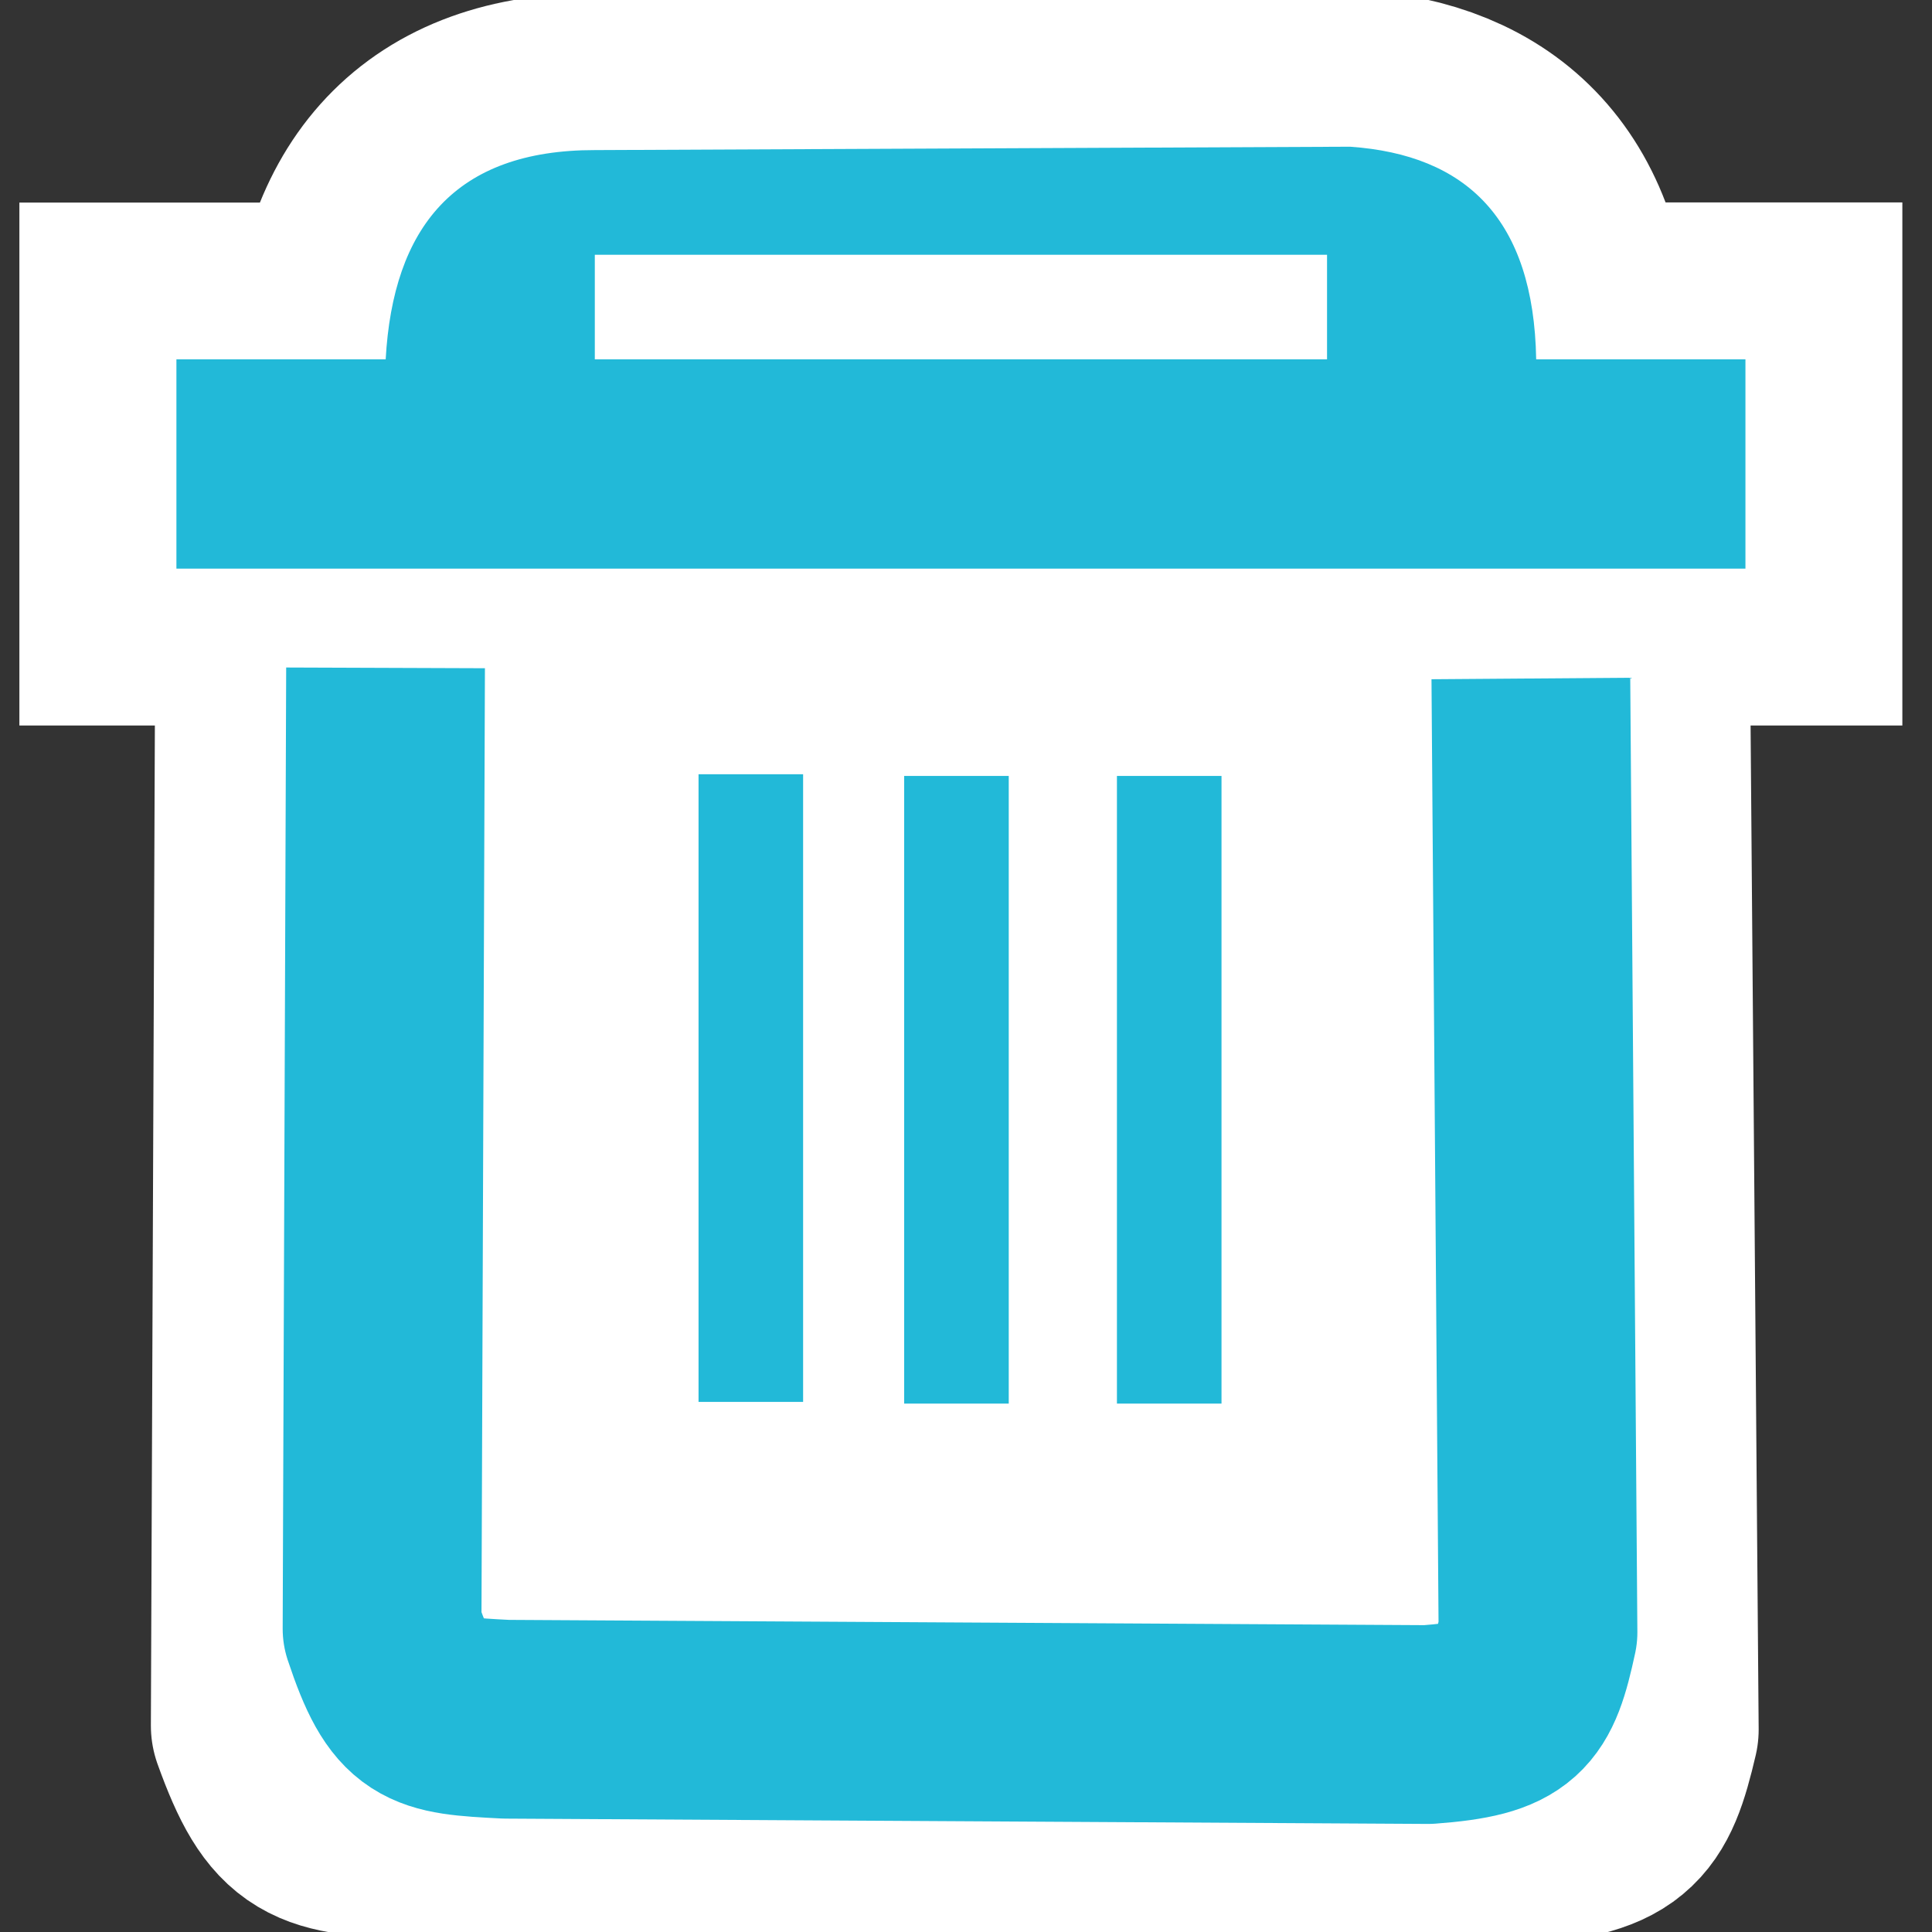 <?xml version="1.0" encoding="UTF-8" standalone="no"?>
<!-- Created with Inkscape (http://www.inkscape.org/) -->

<svg
   xmlns:dc="http://purl.org/dc/elements/1.1/"
   xmlns:cc="http://creativecommons.org/ns#"
   xmlns:rdf="http://www.w3.org/1999/02/22-rdf-syntax-ns#"
   xmlns:svg="http://www.w3.org/2000/svg"
   xmlns="http://www.w3.org/2000/svg"
   xmlns:sodipodi="http://sodipodi.sourceforge.net/DTD/sodipodi-0.dtd"
   xmlns:inkscape="http://www.inkscape.org/namespaces/inkscape"
   id="svg7384"
   height="16"
   width="16"
   version="1.1"
   sodipodi:docname="trash.svg"
   inkscape:version="0.92.3 (2405546, 2018-03-11)">
  <rect width="100%" height="100%" fill="#333333" stroke="none"/>
  <defs
     id="defs9" />
  <sodipodi:namedview
     pagecolor="#ffffff"
     bordercolor="#666666"
     borderopacity="1"
     objecttolerance="10"
     gridtolerance="10"
     guidetolerance="10"
     inkscape:pageopacity="0"
     inkscape:pageshadow="2"
     inkscape:window-width="1920"
     inkscape:window-height="1043"
     id="namedview7"
     showgrid="false"
     inkscape:zoom="29.5"
     inkscape:cx="9.4915254"
     inkscape:cy="9.5932199"
     inkscape:window-x="0"
     inkscape:window-y="1080"
     inkscape:window-maximized="1"
     inkscape:current-layer="svg7384"
     inkscape:pagecheckerboard="true" />
  <title
     id="title9167">Gnome Symbolic Icon Theme</title>
  <path
     style="fill:#ffffff;stroke:#ffffff;stroke-width:1.887;stroke-linecap:butt;stroke-linejoin:round;stroke-miterlimit:4;stroke-dasharray:none;stroke-opacity:1"
     d="m 2.228,5.529 -0.035,8.762 c 0.279,0.776 0.449,0.789 1.227,0.824 l 9.114,0.049 c 0.832,-0.057 0.937,-0.201 1.087,-0.841 l -0.07,-8.697"
     id="path825-5"
     inkscape:connector-curvature="0"
     sodipodi:nodetypes="cccccc" />
  <path
     inkscape:connector-curvature="0"
     style="fill:#ffffff;stroke:#ffffff;stroke-width:2.599;stroke-linecap:butt;stroke-linejoin:miter;stroke-miterlimit:4;stroke-dasharray:none;stroke-opacity:1"
     d="m 11.181,1.215 -6.255,0.029 c -1.157,-0.002 -1.671,0.639 -1.733,1.733 h -1.733 V 4.709 H 14.455 V 2.976 h -1.733 C 12.702,1.813 12.141,1.282 11.181,1.215 Z M 4.926,2.11 h 6.064 v 0.866 h -6.064 z"
     id="path820-7" />
  <path
     inkscape:connector-curvature="0"
     style="fill:#22b9d8;stroke:none;stroke-width:0.866px;stroke-linecap:butt;stroke-linejoin:miter;stroke-opacity:1"
     d="M 11.181,1.215 4.926,1.243 C 3.769,1.242 3.255,1.882 3.194,2.976 H 1.461 V 4.709 H 14.455 V 2.976 h -1.733 C 12.702,1.813 12.141,1.282 11.181,1.215 Z M 4.926,2.11 h 6.064 v 0.866 h -6.064 z"
     id="path820" />
  <path
     style="fill:none;stroke:#22b9d8;stroke-width:1.646;stroke-linecap:butt;stroke-linejoin:round;stroke-miterlimit:4;stroke-dasharray:none;stroke-opacity:1"
     d="m 3.193,5.531 -0.029,7.958 c 0.234,0.704 0.376,0.716 1.028,0.749 l 7.635,0.044 c 0.697,-0.052 0.785,-0.183 0.91,-0.764 L 12.678,5.619"
     id="path825"
     inkscape:connector-curvature="0"
     sodipodi:nodetypes="cccccc" />
  <path
     style="fill:none;stroke:#22b9d8;stroke-width:0.866px;stroke-linecap:butt;stroke-linejoin:miter;stroke-opacity:1"
     d="M 6.218,6.412 V 11.61"
     id="path827"
     inkscape:connector-curvature="0" />
  <path
     style="fill:none;stroke:#22b9d8;stroke-width:0.866px;stroke-linecap:butt;stroke-linejoin:miter;stroke-opacity:1"
     d="M 7.921,6.426 V 11.624"
     id="path827-3"
     inkscape:connector-curvature="0" />
  <path
     style="fill:none;stroke:#22b9d8;stroke-width:0.866px;stroke-linecap:butt;stroke-linejoin:miter;stroke-opacity:1"
     d="M 9.683,6.426 V 11.624"
     id="path827-6"
     inkscape:connector-curvature="0" />
</svg>
